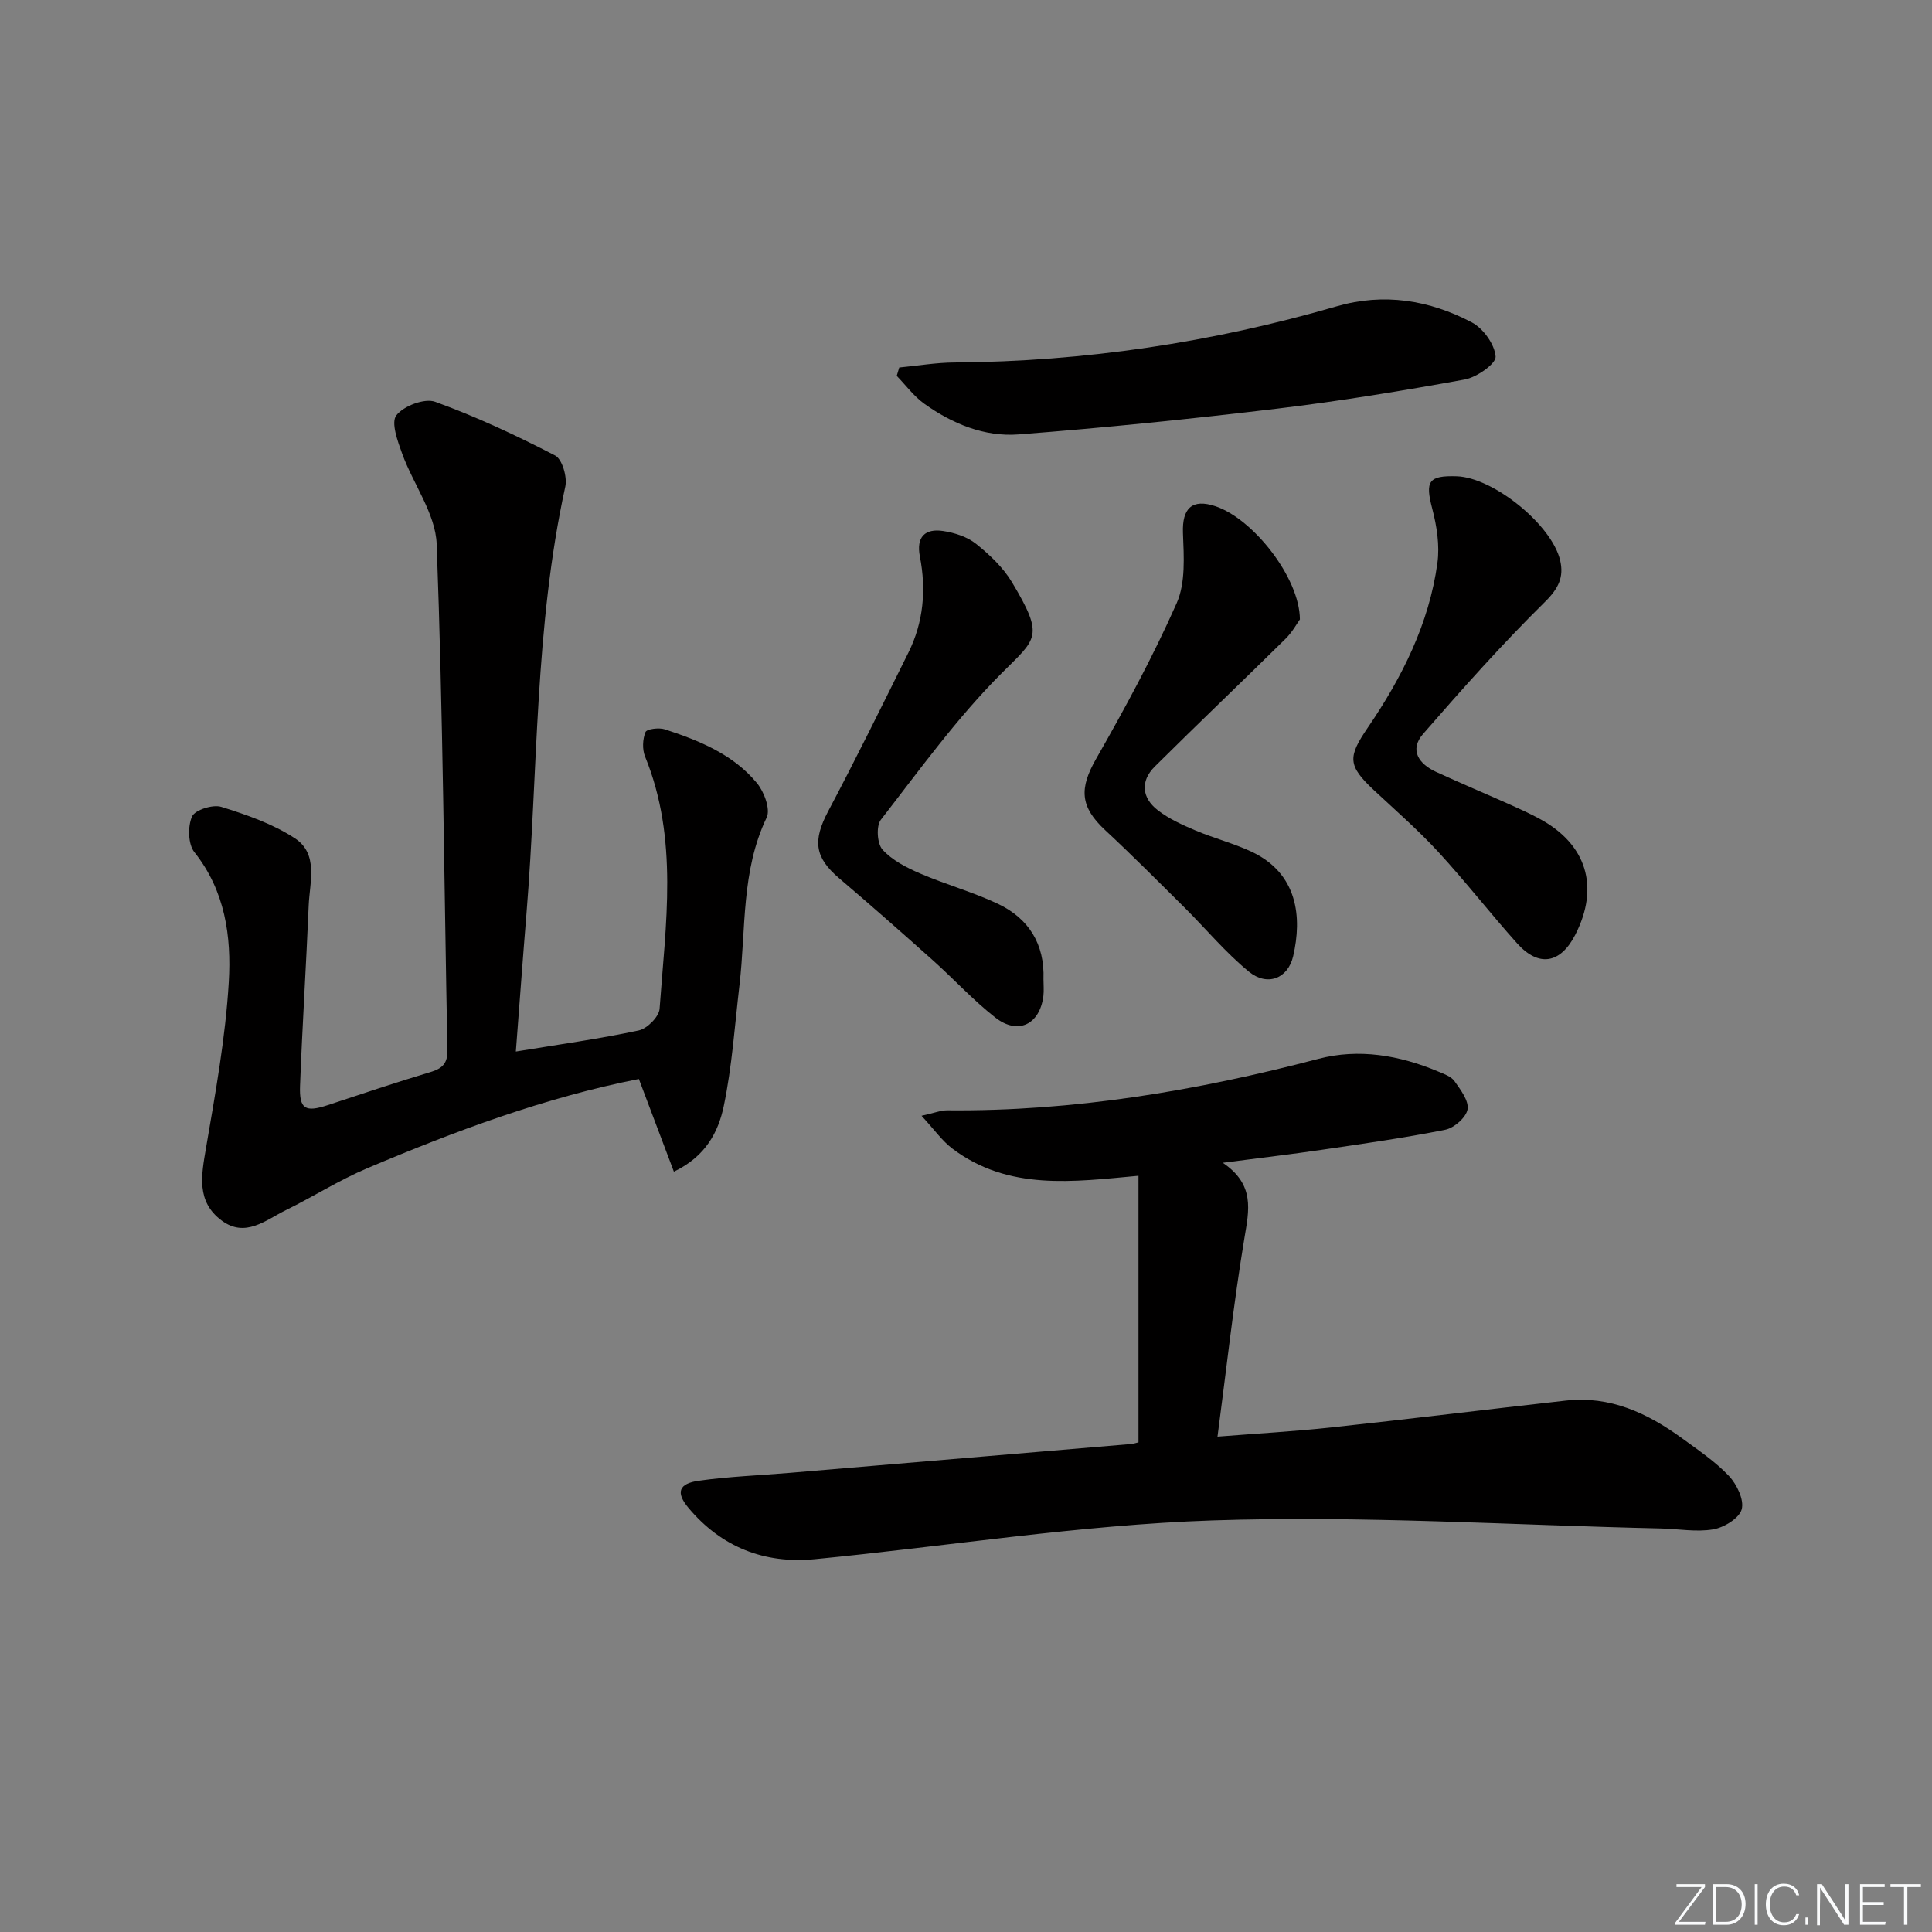 <svg enable-background="new 0 0 400 400" viewBox="0 0 400 400" xmlns="http://www.w3.org/2000/svg"><rect x="0" y="0" width="400" height="400" fill="#808080" stroke="none"/><g fill="#fafbfc"><path d="m346.9 398 5.4-7.3h-5.2v-.6h5.9v.6l-5.4 7.2h5.5l-.1.6h-6.2v-.5z"/><path d="m354.7 390.1h2.8c2.3 0 3.9 1.6 3.9 4.1s-1.6 4.3-3.9 4.3h-2.8zm.6 7.8h2c2.2 0 3.3-1.6 3.3-3.6 0-1.8-1-3.6-3.3-3.6h-2z"/><path d="m363.9 390.1v8.4h-.6v-8.4z"/><path d="m372.5 396.3c-.4 1.3-1.4 2.3-3.2 2.3-2.4 0-3.7-1.9-3.7-4.3 0-2.3 1.2-4.3 3.7-4.3 1.8 0 2.9 1 3.2 2.4h-.6c-.4-1.1-1.1-1.8-2.5-1.8-2.1 0-3 1.9-3 3.7s.9 3.7 3 3.7c1.4 0 2.1-.7 2.5-1.7z"/><path d="m373.8 398.5v-1.5h.6v1.5z"/><path d="m376.2 398.5v-8.4h1c1.3 2 4.4 6.7 4.9 7.6-.1-1.2-.1-2.4-.1-3.8v-3.8h.7v8.4h-.9c-1.2-1.9-4.4-6.8-5-7.7.1 1.1 0 2.3 0 3.9v3.9h-.6z"/><path d="m390 394.4h-4.3v3.5h4.7l-.1.6h-5.2v-8.4h5.1v.6h-4.5v3.1h4.3z"/><path d="m394.2 390.7h-2.8v-.6h6.3v.6h-2.8v7.8h-.7z"/></g><path d="m235.71 298.62c0-18.57 0-36.68 0-55.19-13.48 1.24-26.87 3.15-38.5-5.6-2.14-1.61-3.75-3.93-6.42-6.82 2.67-.58 4.02-1.15 5.38-1.13 26.12.24 51.57-4.04 76.76-10.65 8.42-2.21 16.81-.75 24.82 2.61 1.21.51 2.69 1.02 3.38 1.99 1.26 1.78 3.01 4.09 2.71 5.85-.29 1.67-2.77 3.85-4.61 4.22-8.45 1.69-17.01 2.9-25.55 4.15-6.35.93-12.73 1.68-20.52 2.69 6.71 4.53 5.44 9.83 4.48 15.61-2.23 13.41-3.7 26.94-5.57 41.09 8.19-.65 15.92-1.08 23.61-1.91 16.18-1.74 32.33-3.74 48.49-5.55 9.17-1.03 16.92 2.58 24.08 7.8 3.36 2.45 6.88 4.81 9.71 7.8 1.63 1.73 3.18 4.94 2.64 6.91-.5 1.84-3.65 3.77-5.9 4.15-3.52.6-7.26-.11-10.9-.19-30.95-.69-61.94-2.7-92.82-1.66-27.48.93-54.84 5.36-82.27 8.02-10.42 1.01-19.35-2.48-26.17-10.62-2.66-3.18-2.06-5.04 2.2-5.63 6.24-.87 12.57-1.1 18.86-1.63 23.52-1.98 47.03-3.96 70.55-5.96.46-.03.92-.2 1.56-.35z" fill="#010000"/><path d="m139.52 242.58c-2.43-6.44-4.79-12.67-7.25-19.19-19.36 3.82-37.97 10.75-56.28 18.5-5.79 2.45-11.15 5.88-16.81 8.66-4.18 2.05-8.38 5.8-13.3 2.14-5.27-3.92-4.19-9.37-3.23-15 1.95-11.41 4.04-22.87 4.72-34.39.55-9.4-.74-18.85-7.12-26.86-1.32-1.66-1.4-5.33-.49-7.39.6-1.36 4.29-2.54 6.04-2 5.27 1.64 10.68 3.52 15.25 6.51 4.93 3.23 3.07 9.04 2.86 13.9-.52 12.45-1.32 24.9-1.79 37.35-.18 4.84 1.09 5.52 5.72 4 7.09-2.34 14.16-4.72 21.31-6.86 2.46-.74 3.53-1.82 3.48-4.49-.68-34.93-.92-69.88-2.22-104.79-.23-6.32-4.86-12.43-7.15-18.75-.93-2.57-2.35-6.45-1.2-7.93 1.51-1.95 5.85-3.6 8.04-2.8 8.51 3.08 16.77 6.95 24.82 11.11 1.48.76 2.55 4.47 2.12 6.44-6.38 29.1-5.63 58.82-8.03 88.26-.77 9.41-1.45 18.83-2.21 28.71 8.94-1.47 17.26-2.62 25.45-4.37 1.73-.37 4.19-2.83 4.31-4.47 1.25-17.51 3.97-35.14-3-52.22-.61-1.49-.52-3.6.08-5.08.27-.65 2.79-.97 4.01-.57 7.14 2.34 14.17 5.18 19.08 11.15 1.48 1.79 2.82 5.4 2 7.11-5.31 11.09-4.27 23.06-5.63 34.69-.98 8.38-1.54 16.86-3.26 25.09-1.11 5.25-3.68 10.37-10.32 13.54z" fill="#010000"/><path d="m301.62 98.61c7.54.25 19.65 10 21.39 17.4.81 3.44-.31 5.81-3.13 8.59-8.83 8.7-17.11 18-25.25 27.36-2.9 3.34-.85 6.23 2.71 7.86 5.13 2.36 10.33 4.55 15.49 6.85 1.97.88 3.94 1.79 5.84 2.81 9.81 5.25 12.56 14.11 7.48 24.04-3.08 6.01-7.58 6.79-12.07 1.77-5.55-6.19-10.66-12.78-16.29-18.9-4.16-4.51-8.81-8.58-13.31-12.77-5.5-5.13-5.44-6.89-1.3-12.96 7.07-10.37 12.7-21.51 14.42-34.11.5-3.64-.13-7.63-1.07-11.24-1.49-5.66-.81-6.89 5.09-6.7z" fill="#010000"/><path d="m186.18 76.09c3.81-.36 7.63-1.02 11.44-1.04 26.92-.19 53.28-4.13 79.13-11.63 9.76-2.83 19.2-1.3 27.98 3.33 2.36 1.25 4.73 4.55 4.92 7.07.11 1.48-3.9 4.3-6.38 4.75-12.9 2.35-25.86 4.48-38.88 6.04-17.79 2.13-35.62 3.95-53.48 5.33-7.09.55-13.75-2.2-19.56-6.36-2.16-1.55-3.81-3.82-5.69-5.76.17-.57.34-1.15.52-1.73z" fill="#010000"/><path d="m269.13 128.24c-.56.77-1.56 2.62-2.99 4.03-8.97 8.85-18.11 17.55-27.05 26.43-3.05 3.04-2.69 6.49.63 9.06 2.3 1.78 5.08 3.03 7.79 4.18 3.81 1.61 7.88 2.65 11.61 4.4 9.6 4.51 10.48 13.59 8.62 21.61-1.08 4.68-5.37 6.32-9.16 3.23-4.84-3.95-8.9-8.87-13.36-13.3-5.42-5.38-10.81-10.8-16.4-16-5.26-4.89-5.38-8.66-1.86-14.81 5.99-10.49 11.78-21.17 16.66-32.2 1.87-4.22 1.48-9.65 1.3-14.5-.2-5.12 1.86-7.19 6.73-5.56 7.79 2.6 17.44 14.8 17.48 23.43z" fill="#010000"/><path d="m216.04 202.73c0 1.16.12 2.34-.02 3.49-.75 5.89-5.25 8.12-9.93 4.47-4.57-3.57-8.53-7.91-12.86-11.79-6.45-5.76-12.93-11.48-19.51-17.08-5.08-4.32-5.47-7.78-2.25-13.87 5.74-10.83 11.15-21.84 16.6-32.82 3.14-6.32 3.72-13.04 2.38-19.92-.79-4.04 1.06-5.85 4.84-5.27 2.37.36 4.97 1.2 6.8 2.66 2.81 2.25 5.59 4.88 7.42 7.93 6.78 11.33 5.12 11.6-2.1 18.82-9.24 9.24-16.98 19.99-25.03 30.36-1.01 1.3-.79 4.95.33 6.19 1.98 2.2 4.95 3.72 7.75 4.93 5.31 2.29 10.96 3.84 16.17 6.31 6.37 3.02 9.68 8.35 9.41 15.59z" fill="#010000"/></svg>